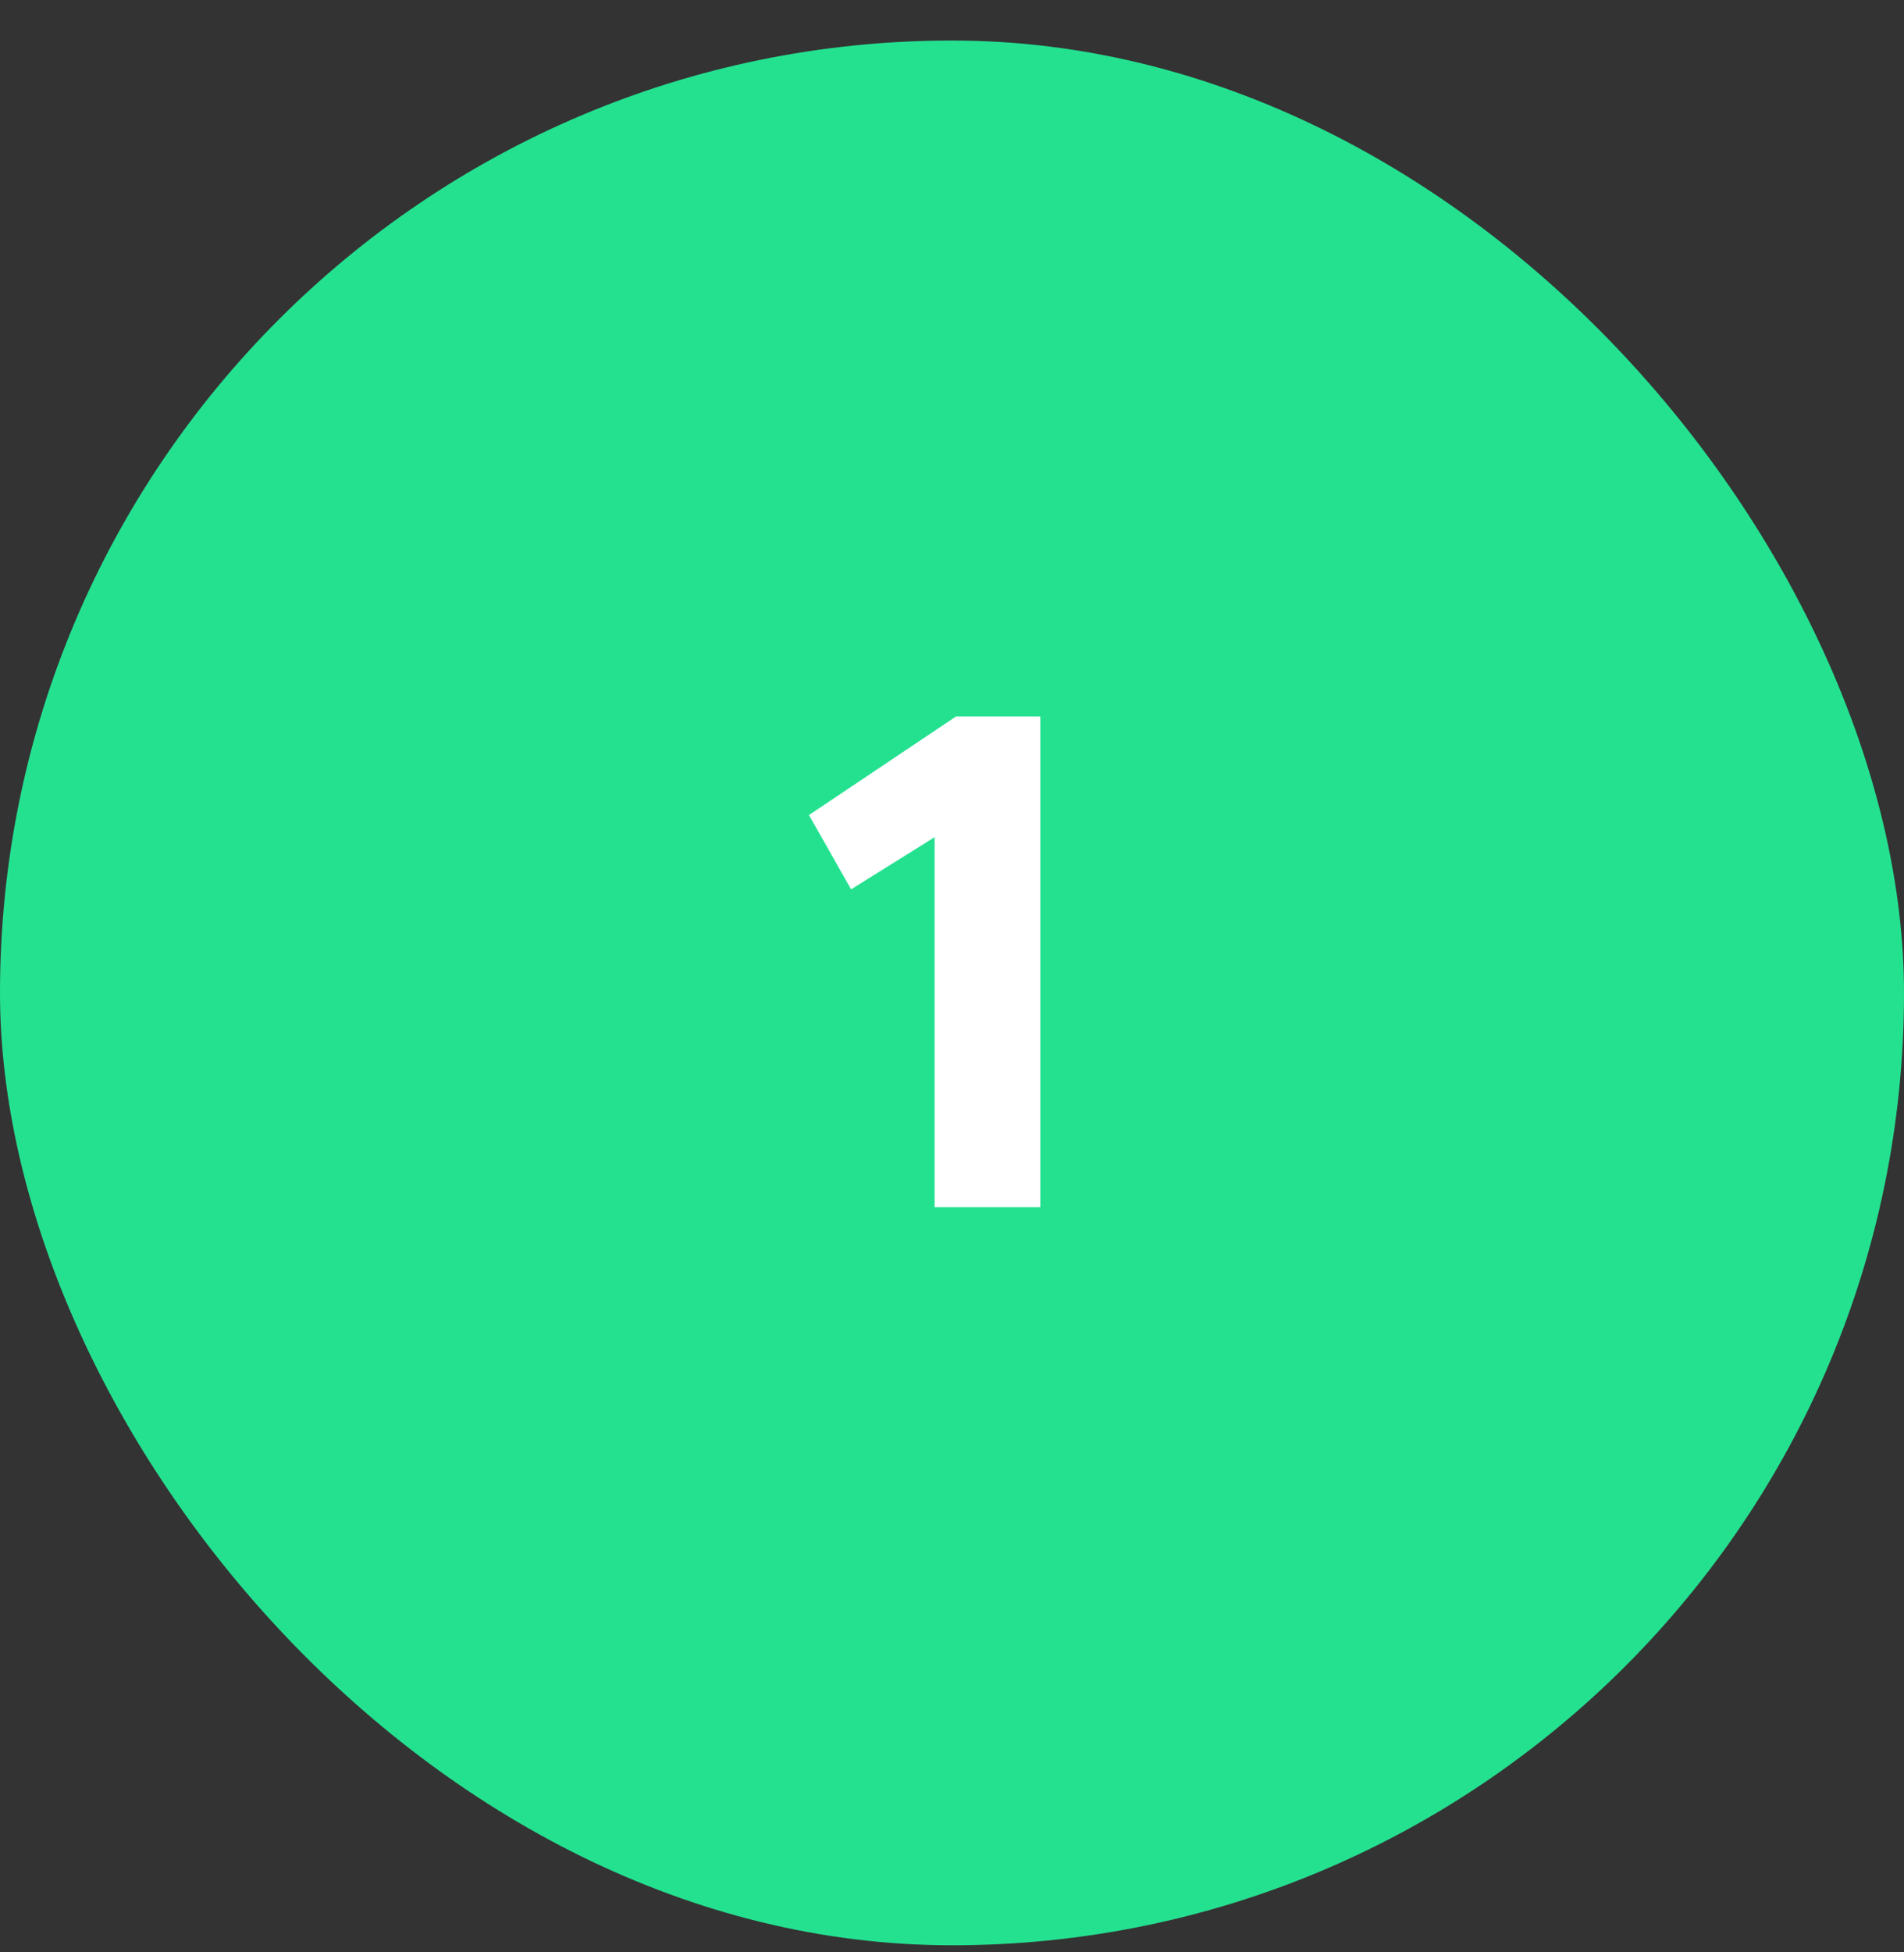 <svg width="40" height="41" viewBox="0 0 40 41" fill="none" xmlns="http://www.w3.org/2000/svg">
<rect x="0" y="0" width="40" height="41" fill="#333333" stroke="none"/>
<rect y="0.851" width="40" height="40" rx="20" fill="#24E190"/>
<path d="M19.635 25.351H21.855V15.046H20.085L16.995 17.116L17.88 18.676L19.635 17.581V25.351Z" fill="white"/>
</svg>
